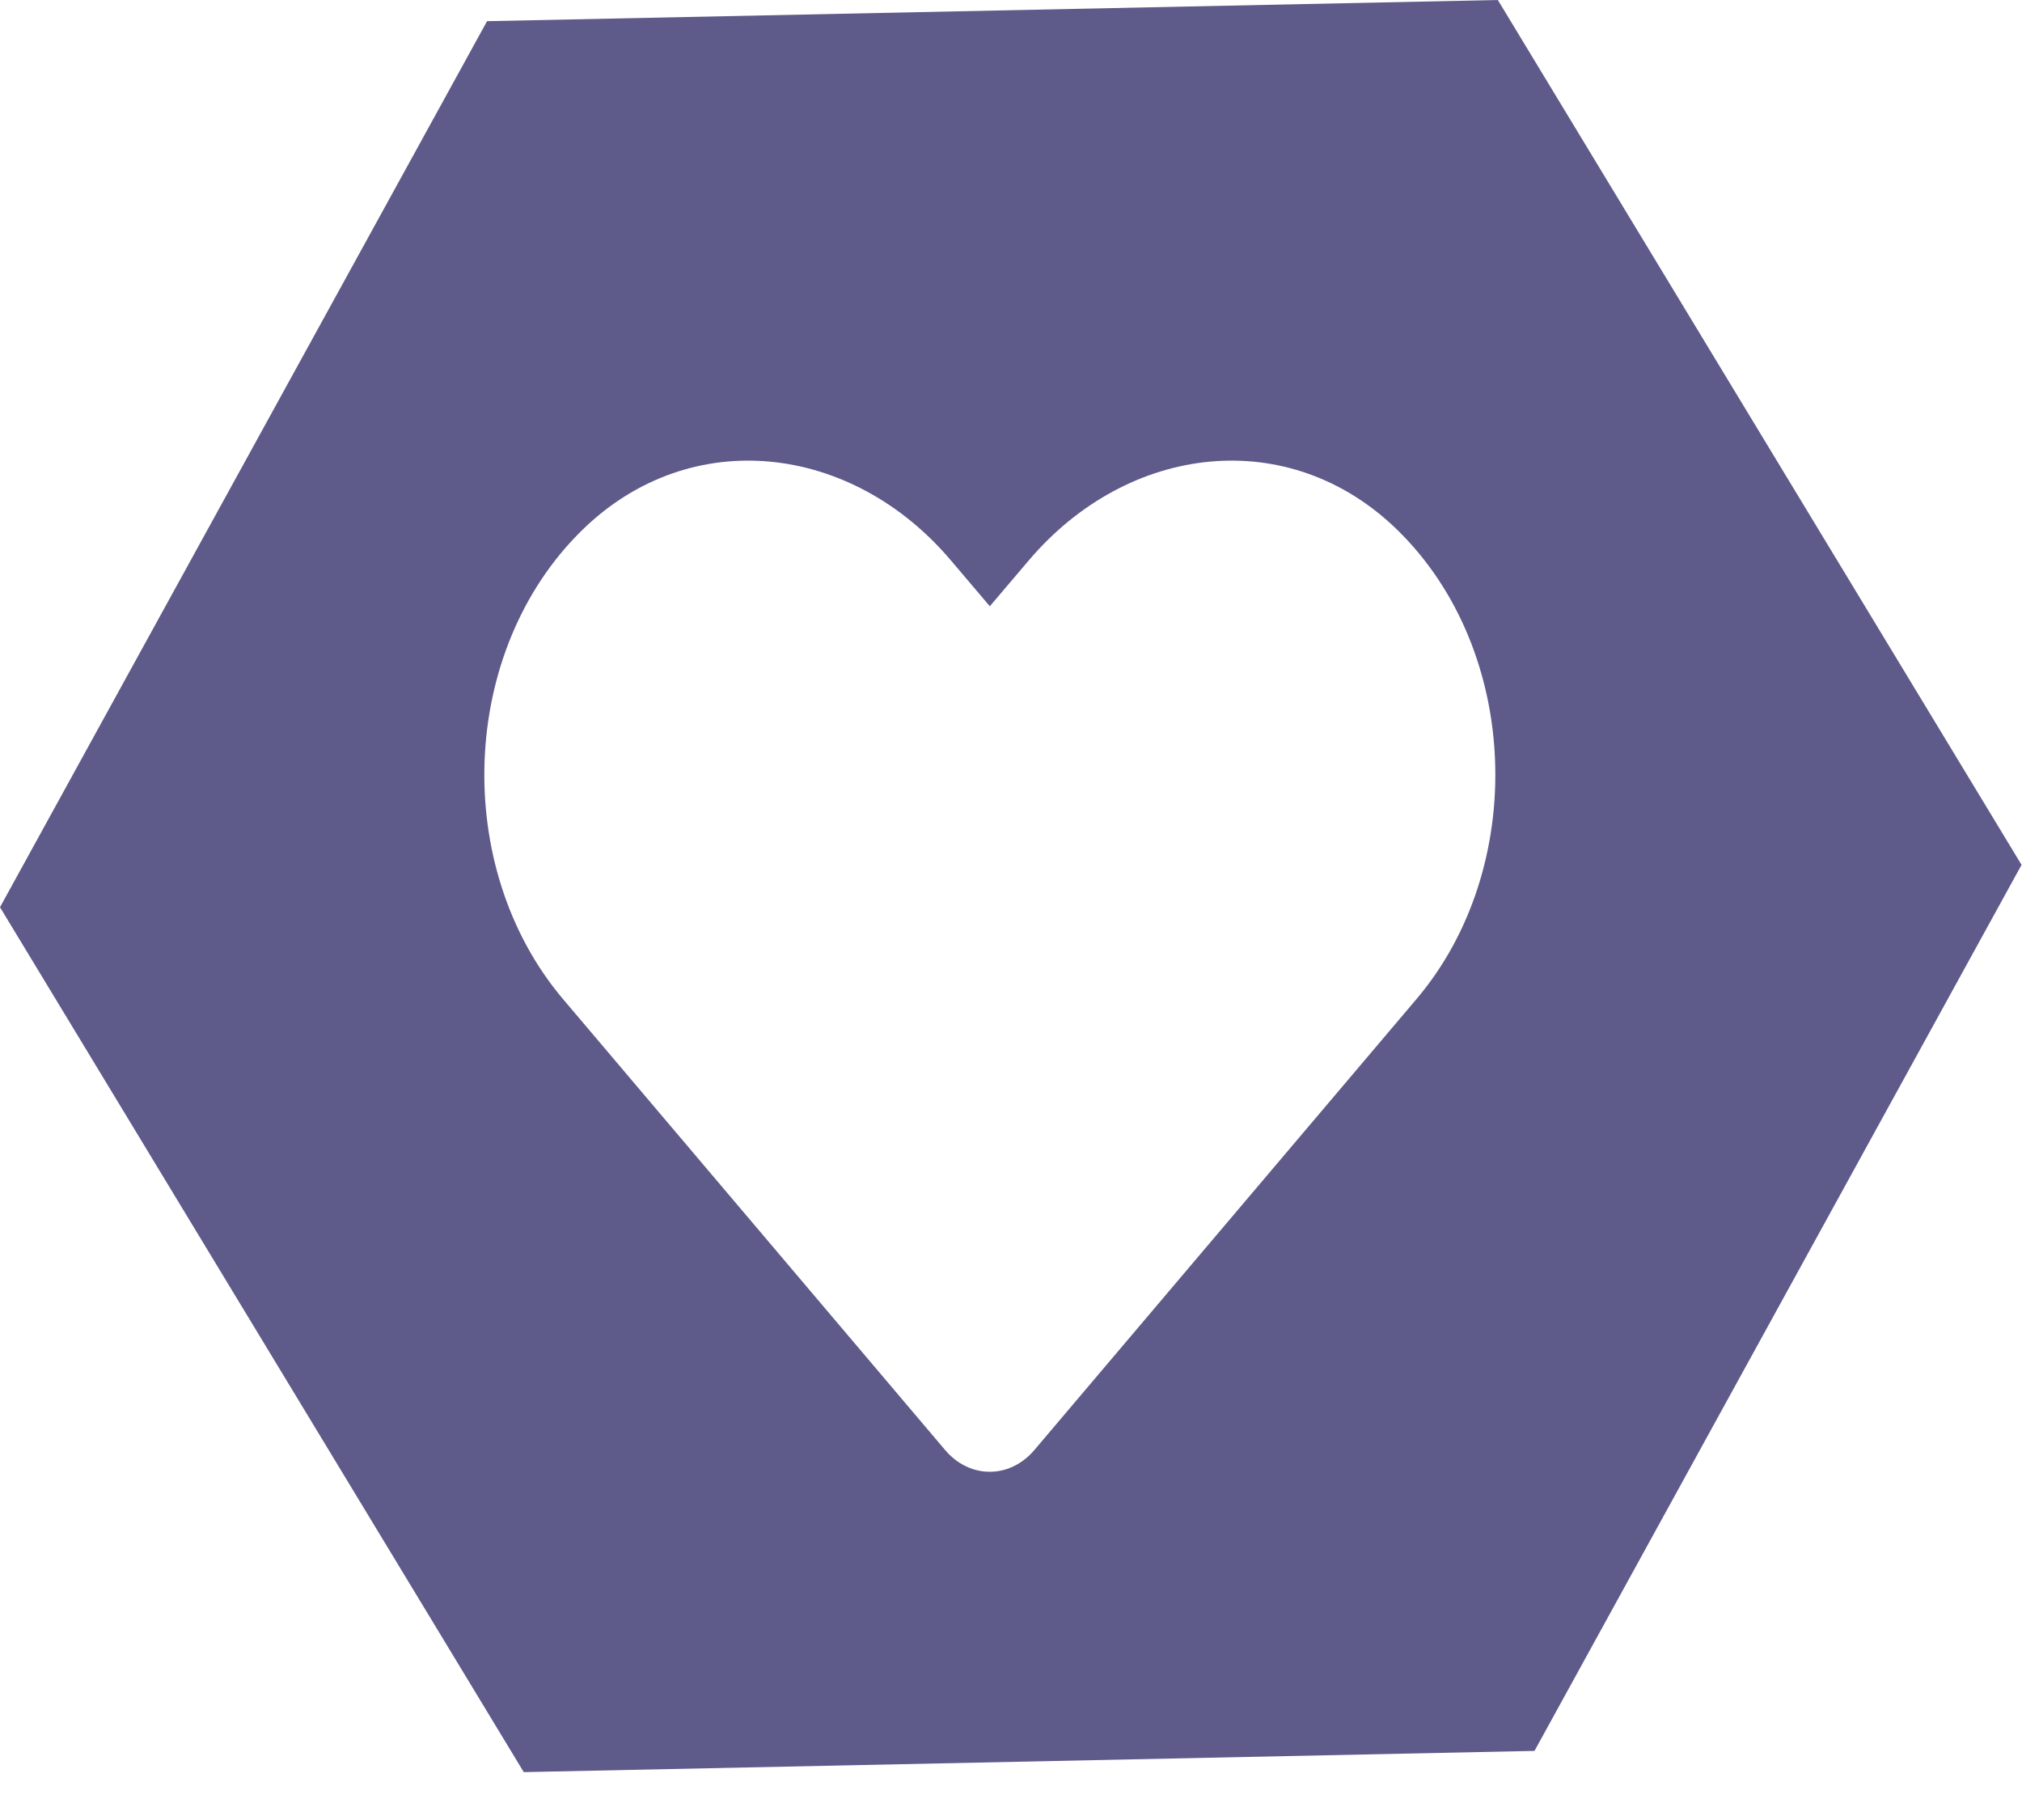 <svg width="40" height="36" viewBox="0 0 40 36" fill="none" xmlns="http://www.w3.org/2000/svg">
<path fill-rule="evenodd" clip-rule="evenodd" d="M9.635 0.419L0 17.945L10.361 35.053L30.356 34.633L39.991 17.107L29.631 0L9.635 0.419ZM20.351 11.086C22.316 8.769 25.499 8.394 27.64 10.479C30.093 12.872 30.222 17.166 28.023 19.76L20.464 28.68C19.976 29.256 19.183 29.256 18.695 28.68L11.136 19.76C8.941 17.166 9.07 12.872 11.523 10.479C13.663 8.394 16.851 8.769 18.812 11.086L19.581 11.992L20.351 11.086Z" fill="#262161" fill-opacity="0.74"/>
</svg>
